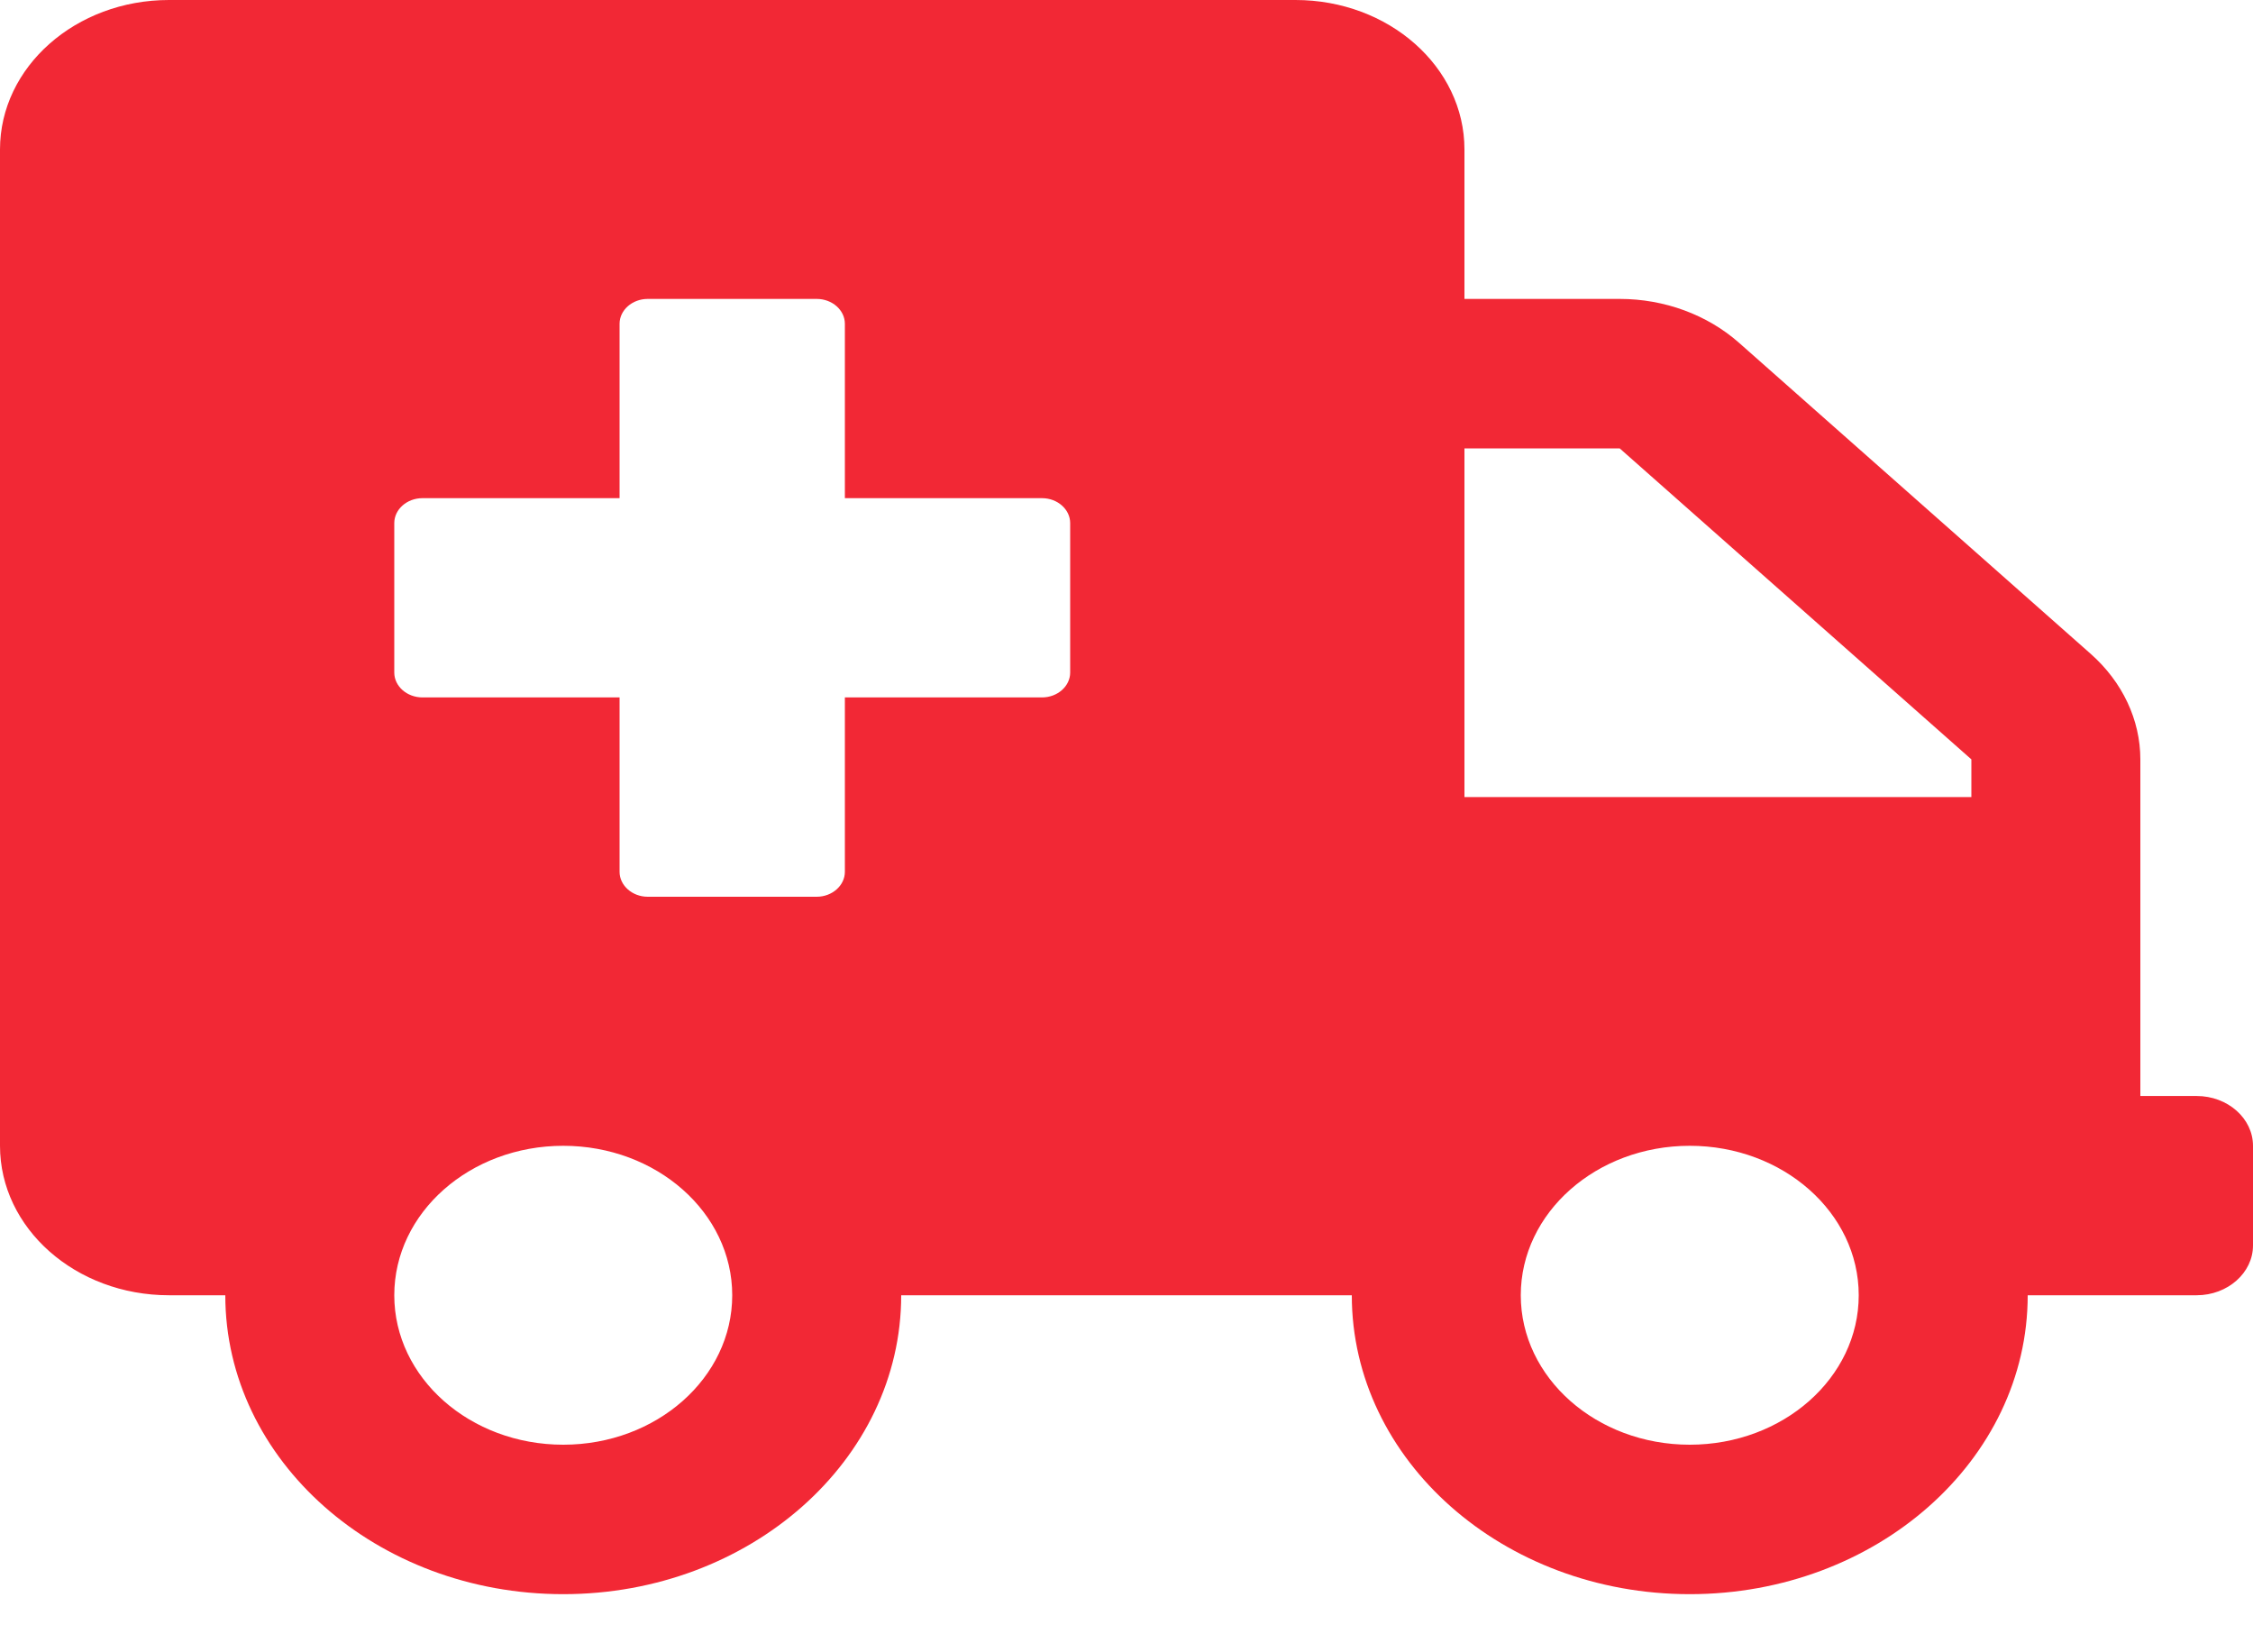 <svg width="30" height="22" viewBox="0 0 30 22" fill="none" xmlns="http://www.w3.org/2000/svg">
<path d="M29.25 14.593H28.5V10.111C28.5 9.585 28.261 9.079 27.839 8.706L23.156 4.564C22.734 4.191 22.163 3.98 21.567 3.98H19.5V1.99C19.5 0.891 18.492 0 17.25 0H2.25C1.008 0 0 0.891 0 1.99V15.256C0 16.355 1.008 17.246 2.25 17.246H3C3 19.443 5.016 21.226 7.5 21.226C9.984 21.226 12 19.443 12 17.246H18C18 19.443 20.016 21.226 22.5 21.226C24.984 21.226 27 19.443 27 17.246H29.25C29.663 17.246 30 16.947 30 16.583V15.256C30 14.891 29.663 14.593 29.25 14.593ZM7.5 19.236C6.258 19.236 5.25 18.345 5.25 17.246C5.25 16.147 6.258 15.256 7.5 15.256C8.742 15.256 9.75 16.147 9.75 17.246C9.75 18.345 8.742 19.236 7.5 19.236ZM14.25 8.955C14.25 9.137 14.081 9.286 13.875 9.286H11.25V11.608C11.25 11.79 11.081 11.94 10.875 11.94H8.625C8.419 11.94 8.25 11.79 8.25 11.608V9.286H5.625C5.419 9.286 5.25 9.137 5.25 8.955V6.965C5.25 6.782 5.419 6.633 5.625 6.633H8.25V4.311C8.25 4.129 8.419 3.98 8.625 3.98H10.875C11.081 3.98 11.25 4.129 11.25 4.311V6.633H13.875C14.081 6.633 14.25 6.782 14.25 6.965V8.955ZM22.5 19.236C21.258 19.236 20.25 18.345 20.25 17.246C20.25 16.147 21.258 15.256 22.5 15.256C23.742 15.256 24.75 16.147 24.75 17.246C24.75 18.345 23.742 19.236 22.5 19.236ZM26.25 10.613H19.5V5.97H21.567L26.25 10.111V10.613Z" fill="#F22835"/>
</svg>
